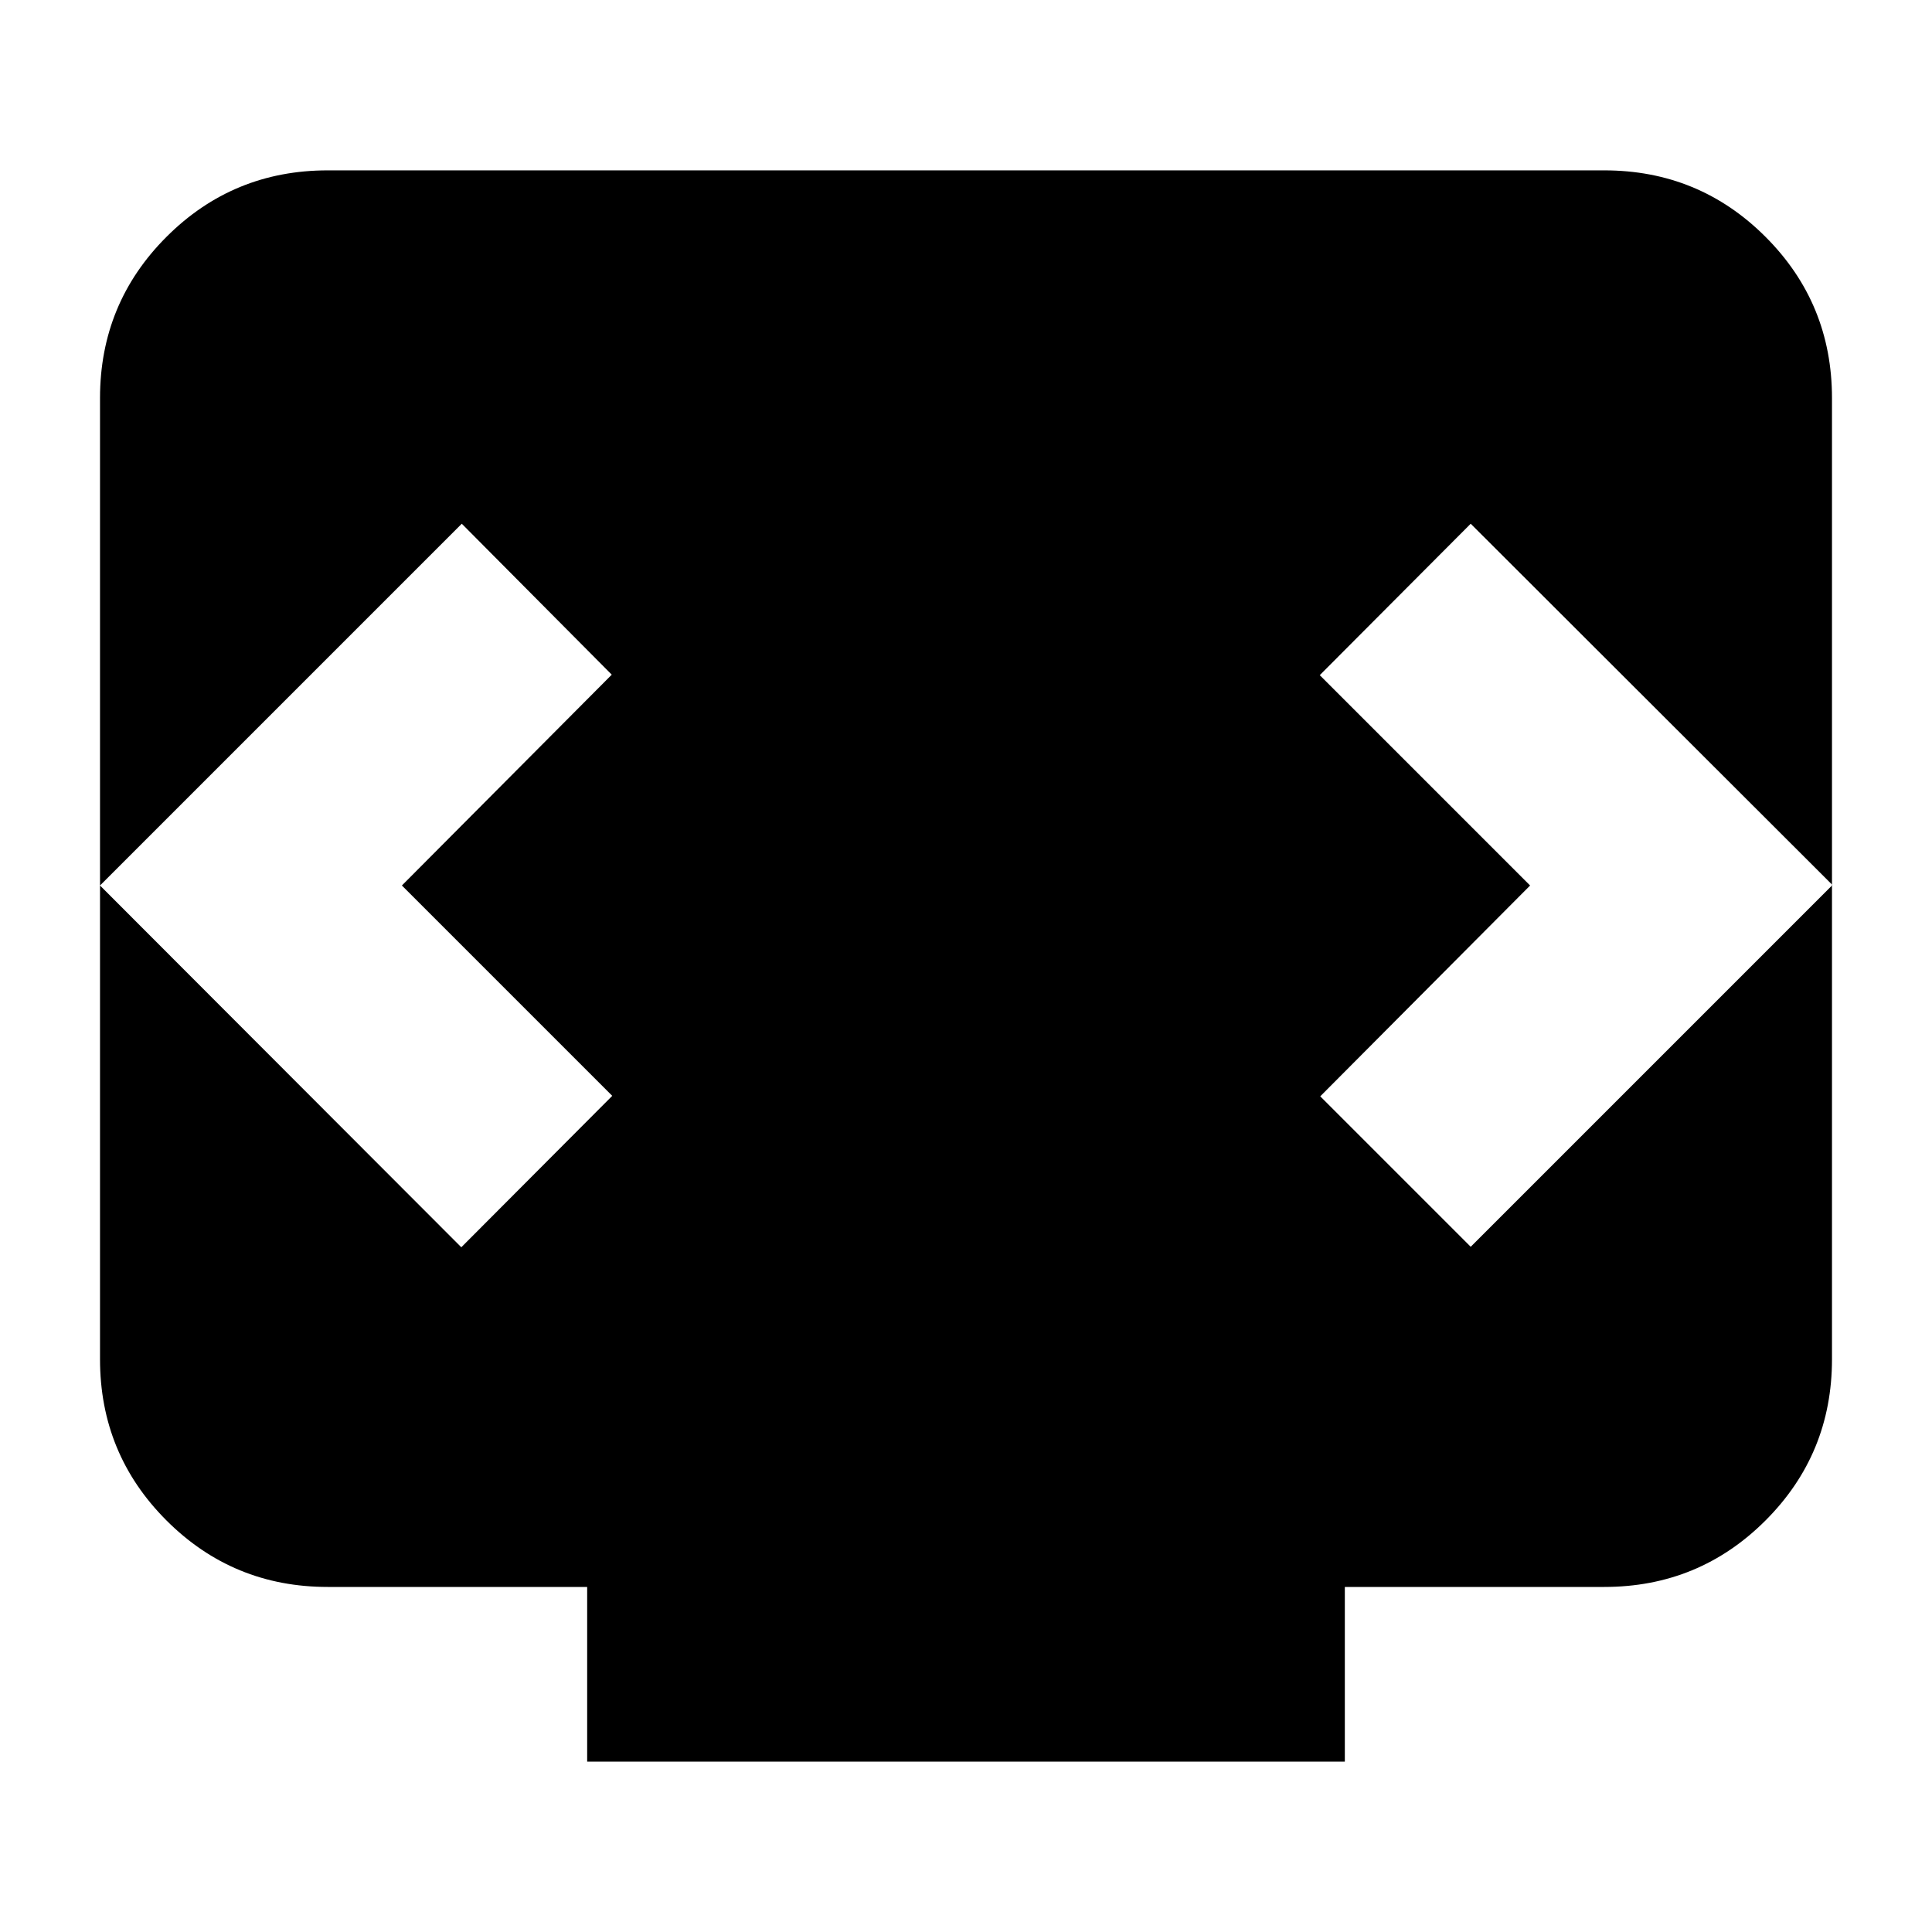 <svg xmlns="http://www.w3.org/2000/svg" height="24" viewBox="0 -960 960 960" width="24"><path d="M291.761-84.652v-86.804H162.87q-47.109 0-80.142-33.033-33.032-33.033-33.032-80.141v-477.544q0-47.109 33.032-80.141 33.033-33.033 80.142-33.033h634.26q47.109 0 80.142 33.033 33.032 33.032 33.032 80.141v477.544q0 47.108-33.032 80.141-33.033 33.033-80.142 33.033H668.239v86.804H291.761ZM199.696-520l104.282-104.761-74.522-75L49.696-520l179.521 179.761 75-75.239L199.696-520Zm560.608 0L656.022-415.239l74.761 74.761 179.761-179.761-179.761-179.522-75 75.239L760.304-520Z"/></svg>